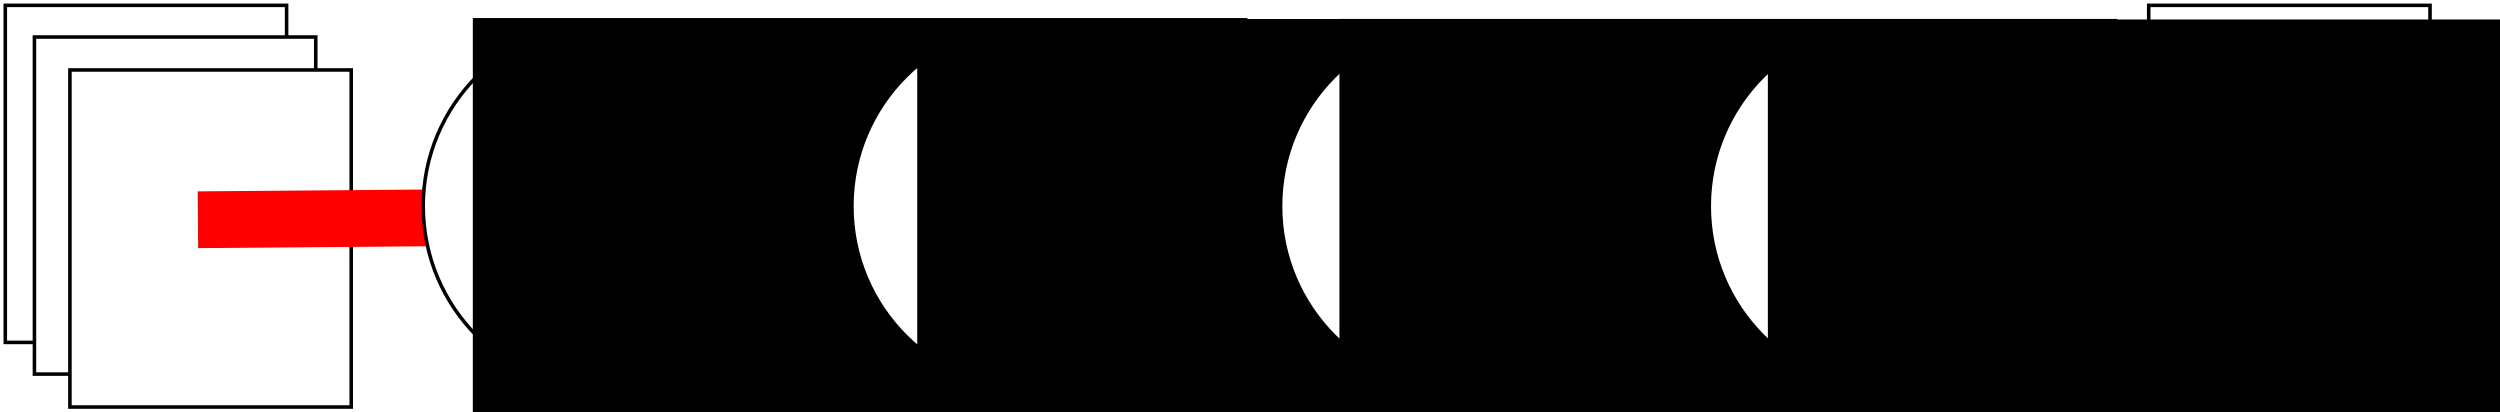 <?xml version="1.0" encoding="UTF-8" standalone="no"?>
<!-- Created with Inkscape (http://www.inkscape.org/) -->

<svg
   xmlns:dc="http://purl.org/dc/elements/1.1/"
   xmlns:cc="http://creativecommons.org/ns#"
   xmlns:rdf="http://www.w3.org/1999/02/22-rdf-syntax-ns#"
   xmlns:svg="http://www.w3.org/2000/svg"
   xmlns="http://www.w3.org/2000/svg"
   xmlns:sodipodi="http://sodipodi.sourceforge.net/DTD/sodipodi-0.dtd"
   xmlns:inkscape="http://www.inkscape.org/namespaces/inkscape"
   width="704.607"
   height="116.219"
   id="svg2"
   version="1.1"
   inkscape:version="0.48.2 r9819"
   sodipodi:docname="SPFE-flow.svg">
  <sodipodi:namedview
     id="base"
     pagecolor="#ffffff"
     bordercolor="#666666"
     borderopacity="1.0"
     inkscape:pageopacity="0.0"
     inkscape:pageshadow="2"
     inkscape:zoom="0.98994949"
     inkscape:cx="329.7339"
     inkscape:cy="48.605743"
     inkscape:document-units="px"
     inkscape:current-layer="layer1"
     showgrid="false"
     inkscape:window-width="1366"
     inkscape:window-height="716"
     inkscape:window-x="-8"
     inkscape:window-y="22"
     inkscape:window-maximized="1"
     showguides="true"
     inkscape:guide-bbox="true"
     fit-margin-top="1"
     fit-margin-bottom="1"
     fit-margin-right="1"
     fit-margin-left="1" />
  <defs
     id="defs4">
    <marker
       style="overflow:visible"
       id="Arrow1Send"
       refX="0"
       refY="0"
       orient="auto"
       inkscape:stockid="Arrow1Send">
      <path
         transform="matrix(-0.2,0,0,-0.2,-1.2,0)"
         style="fill-rule:evenodd;stroke:#000000;stroke-width:1pt;marker-start:none"
         d="M 0,0 5,-5 -12.5,0 5,5 0,0 z"
         id="path3938"
         inkscape:connector-curvature="0" />
    </marker>
    <marker
       style="overflow:visible"
       id="TriangleOutM"
       refX="0"
       refY="0"
       orient="auto"
       inkscape:stockid="TriangleOutM">
      <path
         transform="scale(0.4,0.4)"
         style="fill-rule:evenodd;stroke:#000000;stroke-width:1pt;marker-start:none"
         d="m 5.77,0 -8.65,5 0,-10 8.65,5 z"
         id="path4069"
         inkscape:connector-curvature="0" />
    </marker>
    <marker
       style="overflow:visible"
       id="Arrow1Mend"
       refX="0"
       refY="0"
       orient="auto"
       inkscape:stockid="Arrow1Mend">
      <path
         transform="matrix(-0.4,0,0,-0.4,-4,0)"
         style="fill-rule:evenodd;stroke:#000000;stroke-width:1pt;marker-start:none"
         d="M 0,0 5,-5 -12.5,0 5,5 0,0 z"
         id="path3932"
         inkscape:connector-curvature="0" />
    </marker>
    <marker
       style="overflow:visible"
       id="Arrow2Lend"
       refX="0"
       refY="0"
       orient="auto"
       inkscape:stockid="Arrow2Lend">
      <path
         transform="matrix(-1.1,0,0,-1.1,-1.1,0)"
         d="M 8.719,4.034 -2.207,0.016 8.719,-4.002 c -1.745,2.372 -1.735,5.617 -6e-7,8.035 z"
         style="font-size:12px;fill-rule:evenodd;stroke-width:0.625;stroke-linejoin:round"
         id="path3944"
         inkscape:connector-curvature="0" />
    </marker>
    <marker
       style="overflow:visible"
       id="Arrow1SendT"
       refX="0"
       refY="0"
       orient="auto"
       inkscape:stockid="Arrow1SendT">
      <path
         transform="matrix(-0.2,0,0,-0.2,-1.2,0)"
         style="fill:#ff0000;fill-rule:evenodd;stroke:#ff0000;stroke-width:1pt;marker-start:none"
         d="M 0,0 5,-5 -12.5,0 5,5 0,0 z"
         id="path6049"
         inkscape:connector-curvature="0" />
    </marker>
  </defs>
  <g
     id="layer1"
     inkscape:groupmode="layer"
     inkscape:label="Layer 1"
     transform="translate(-24.938,-269.429)">
    <g
       transform="translate(0,11.429)"
       id="g3780"
       inkscape:export-filename="C:\Users\Mark B\spfe-open-toolkit\spfe-docs\content\graphics\SPFE-flow.png"
       inkscape:export-xdpi="92.191521"
       inkscape:export-ydpi="92.191521">
      <rect
         style="fill:#ffffff;fill-opacity:1;fill-rule:nonzero;stroke:#000000;stroke-width:1;stroke-miterlimit:4;stroke-opacity:1;stroke-dasharray:none"
         id="rect3753"
         width="79.286"
         height="95"
         x="26.429"
         y="259.505" />
      <rect
         style="fill:#ffffff;fill-opacity:1;fill-rule:nonzero;stroke:#000000;stroke-width:1;stroke-miterlimit:4;stroke-opacity:1;stroke-dasharray:none"
         id="rect3753-1"
         width="79.286"
         height="95"
         x="34.643"
         y="268.434" />
      <rect
         style="fill:#ffffff;fill-opacity:1;fill-rule:nonzero;stroke:#000000;stroke-width:1;stroke-miterlimit:4;stroke-opacity:1;stroke-dasharray:none"
         id="rect3753-7"
         width="79.286"
         height="95"
         x="44.643"
         y="277.719" />
    </g>
    <flowRoot
       style="font-size:40px;font-style:normal;font-weight:normal;line-height:125%;letter-spacing:0px;word-spacing:0px;fill:#000000;fill-opacity:1;stroke:none;font-family:Sans"
       id="flowRoot3795"
       xml:space="preserve"><flowRegion
         id="flowRegion3797"><rect
           y="349.505"
           x="199.286"
           height="74.286"
           width="40.714"
           id="rect3799" /></flowRegion><flowPara
         id="flowPara3801" /></flowRoot>    <g
       id="g3780-7"
       transform="translate(604.107,11.429)"
       inkscape:export-filename="C:\Users\Mark B\spfe-open-toolkit\spfe-docs\content\graphics\SPFE-flow.png"
       inkscape:export-xdpi="92.191521"
       inkscape:export-ydpi="92.191521">
      <rect
         style="fill:#ffffff;fill-opacity:1;fill-rule:nonzero;stroke:#000000;stroke-width:1;stroke-miterlimit:4;stroke-opacity:1;stroke-dasharray:none"
         id="rect3753-6"
         width="79.286"
         height="95"
         x="26.429"
         y="259.505" />
      <rect
         style="fill:#ffffff;fill-opacity:1;fill-rule:nonzero;stroke:#000000;stroke-width:1;stroke-miterlimit:4;stroke-opacity:1;stroke-dasharray:none"
         id="rect3753-1-1"
         width="79.286"
         height="95"
         x="34.643"
         y="268.434" />
      <rect
         style="fill:#ffffff;fill-opacity:1;fill-rule:nonzero;stroke:#000000;stroke-width:1;stroke-miterlimit:4;stroke-opacity:1;stroke-dasharray:none"
         id="rect3753-7-4"
         width="79.286"
         height="95"
         x="44.643"
         y="277.719" />
    </g>
    <path
       inkscape:connector-curvature="0"
       id="path3918"
       d="m 80.714,331.362 606.429,-5 0,0"
       style="fill:#ff0000;stroke:#ff0000;stroke-width:16;stroke-linecap:butt;stroke-linejoin:miter;stroke-miterlimit:4;stroke-opacity:1;stroke-dasharray:none;marker-end:url(#Arrow1SendT)"
       inkscape:export-filename="C:\Users\Mark B\spfe-open-toolkit\spfe-docs\content\graphics\SPFE-flow.png"
       inkscape:export-xdpi="92.191521"
       inkscape:export-ydpi="92.191521" />
    <path
       d="m 262.143,341.291 c 0,28.6 -23.185,51.786 -51.786,51.786 -28.6,0 -51.786,-23.185 -51.786,-51.786 0,-28.6 23.185,-51.786 51.786,-51.786 28.6,0 51.786,23.185 51.786,51.786 z"
       sodipodi:ry="51.785713"
       sodipodi:rx="51.785713"
       sodipodi:cy="341.29074"
       sodipodi:cx="210.35715"
       id="path3785"
       style="fill:#ffffff;fill-opacity:1;fill-rule:nonzero;stroke:#000000;stroke-width:1;stroke-miterlimit:4;stroke-opacity:1;stroke-dasharray:none"
       sodipodi:type="arc"
       transform="translate(-14.357,-13.75)"
       inkscape:export-filename="C:\Users\Mark B\spfe-open-toolkit\spfe-docs\content\graphics\SPFE-flow.png"
       inkscape:export-xdpi="92.191521"
       inkscape:export-ydpi="92.191521" />
    <flowRoot
       transform="matrix(2.729,0,0,2.729,-317.426,-568.175)"
       style="font-size:40px;font-style:normal;font-weight:normal;line-height:125%;letter-spacing:0px;word-spacing:0px;fill:#000000;fill-opacity:1;stroke:none;font-family:Sans"
       id="flowRoot3787"
       xml:space="preserve"
       inkscape:export-filename="C:\Users\Mark B\spfe-open-toolkit\spfe-docs\content\graphics\SPFE-flow.png"
       inkscape:export-xdpi="92.191521"
       inkscape:export-ydpi="92.191521"><flowRegion
         id="flowRegion3789"><rect
           y="308.791"
           x="174.286"
           height="86.429"
           width="80"
           id="rect3791" /></flowRegion><flowPara
         id="flowPara3793">S</flowPara></flowRoot>    <path
       d="m 262.143,341.291 c 0,28.6 -23.185,51.786 -51.786,51.786 -28.6,0 -51.786,-23.185 -51.786,-51.786 0,-28.6 23.185,-51.786 51.786,-51.786 28.6,0 51.786,23.185 51.786,51.786 z"
       sodipodi:ry="51.785713"
       sodipodi:rx="51.785713"
       sodipodi:cy="341.29074"
       sodipodi:cx="210.35715"
       id="path3785-4"
       style="fill:#ffffff;fill-opacity:1;fill-rule:nonzero;stroke:#000000;stroke-width:1;stroke-miterlimit:4;stroke-opacity:1;stroke-dasharray:none"
       sodipodi:type="arc"
       transform="translate(106.464,-13.75)"
       inkscape:export-filename="C:\Users\Mark B\spfe-open-toolkit\spfe-docs\content\graphics\SPFE-flow.png"
       inkscape:export-xdpi="92.191521"
       inkscape:export-ydpi="92.191521" />
    <flowRoot
       transform="matrix(2.72,0,0,2.72,-190.602,-565.123)"
       style="font-size:40px;font-style:normal;font-weight:normal;line-height:125%;letter-spacing:0px;word-spacing:0px;fill:#000000;fill-opacity:1;stroke:none;font-family:Sans"
       id="flowRoot3787-0"
       xml:space="preserve"
       inkscape:export-filename="C:\Users\Mark B\spfe-open-toolkit\spfe-docs\content\graphics\SPFE-flow.png"
       inkscape:export-xdpi="92.191521"
       inkscape:export-ydpi="92.191521"><flowRegion
         id="flowRegion3789-9"><rect
           y="308.791"
           x="174.286"
           height="86.429"
           width="80"
           id="rect3791-4" /></flowRegion><flowPara
         id="flowPara3793-8">P</flowPara></flowRoot>    <path
       d="m 262.143,341.291 c 0,28.6 -23.185,51.786 -51.786,51.786 -28.6,0 -51.786,-23.185 -51.786,-51.786 0,-28.6 23.185,-51.786 51.786,-51.786 28.6,0 51.786,23.185 51.786,51.786 z"
       sodipodi:ry="51.785713"
       sodipodi:rx="51.785713"
       sodipodi:cy="341.29074"
       sodipodi:cx="210.35715"
       id="path3785-8"
       style="fill:#ffffff;fill-opacity:1;fill-rule:nonzero;stroke:#000000;stroke-width:1;stroke-miterlimit:4;stroke-opacity:1;stroke-dasharray:none"
       sodipodi:type="arc"
       transform="translate(227.286,-13.75)"
       inkscape:export-filename="C:\Users\Mark B\spfe-open-toolkit\spfe-docs\content\graphics\SPFE-flow.png"
       inkscape:export-xdpi="92.191521"
       inkscape:export-ydpi="92.191521" />
    <flowRoot
       transform="matrix(2.741,0,0,2.741,-75.269,-571.633)"
       style="font-size:40px;font-style:normal;font-weight:normal;line-height:125%;letter-spacing:0px;word-spacing:0px;fill:#000000;fill-opacity:1;stroke:none;font-family:Sans"
       id="flowRoot3787-2"
       xml:space="preserve"
       inkscape:export-filename="C:\Users\Mark B\spfe-open-toolkit\spfe-docs\content\graphics\SPFE-flow.png"
       inkscape:export-xdpi="92.191521"
       inkscape:export-ydpi="92.191521"><flowRegion
         id="flowRegion3789-4"><rect
           y="308.791"
           x="174.286"
           height="86.429"
           width="80"
           id="rect3791-5" /></flowRegion><flowPara
         id="flowPara3793-5">F</flowPara></flowRoot>    <path
       d="m 262.143,341.291 c 0,28.6 -23.185,51.786 -51.786,51.786 -28.6,0 -51.786,-23.185 -51.786,-51.786 0,-28.6 23.185,-51.786 51.786,-51.786 28.6,0 51.786,23.185 51.786,51.786 z"
       sodipodi:ry="51.785713"
       sodipodi:rx="51.785713"
       sodipodi:cy="341.29074"
       sodipodi:cx="210.35715"
       id="path3785-1"
       style="fill:#ffffff;fill-opacity:1;fill-rule:nonzero;stroke:#000000;stroke-width:1;stroke-miterlimit:4;stroke-opacity:1;stroke-dasharray:none"
       sodipodi:type="arc"
       transform="translate(348.107,-13.75)"
       inkscape:export-filename="C:\Users\Mark B\spfe-open-toolkit\spfe-docs\content\graphics\SPFE-flow.png"
       inkscape:export-xdpi="92.191521"
       inkscape:export-ydpi="92.191521" />
    <flowRoot
       transform="matrix(2.719,0,0,2.719,49.315,-564.678)"
       style="font-size:40px;font-style:normal;font-weight:normal;line-height:125%;letter-spacing:0px;word-spacing:0px;fill:#000000;fill-opacity:1;stroke:none;font-family:Sans"
       id="flowRoot3787-7"
       xml:space="preserve"
       inkscape:export-filename="C:\Users\Mark B\spfe-open-toolkit\spfe-docs\content\graphics\SPFE-flow.png"
       inkscape:export-xdpi="92.191521"
       inkscape:export-ydpi="92.191521"><flowRegion
         id="flowRegion3789-1"><rect
           y="308.791"
           x="174.286"
           height="86.429"
           width="80"
           id="rect3791-1" /></flowRegion><flowPara
         id="flowPara3793-52">E</flowPara></flowRoot>  </g>
</svg>
